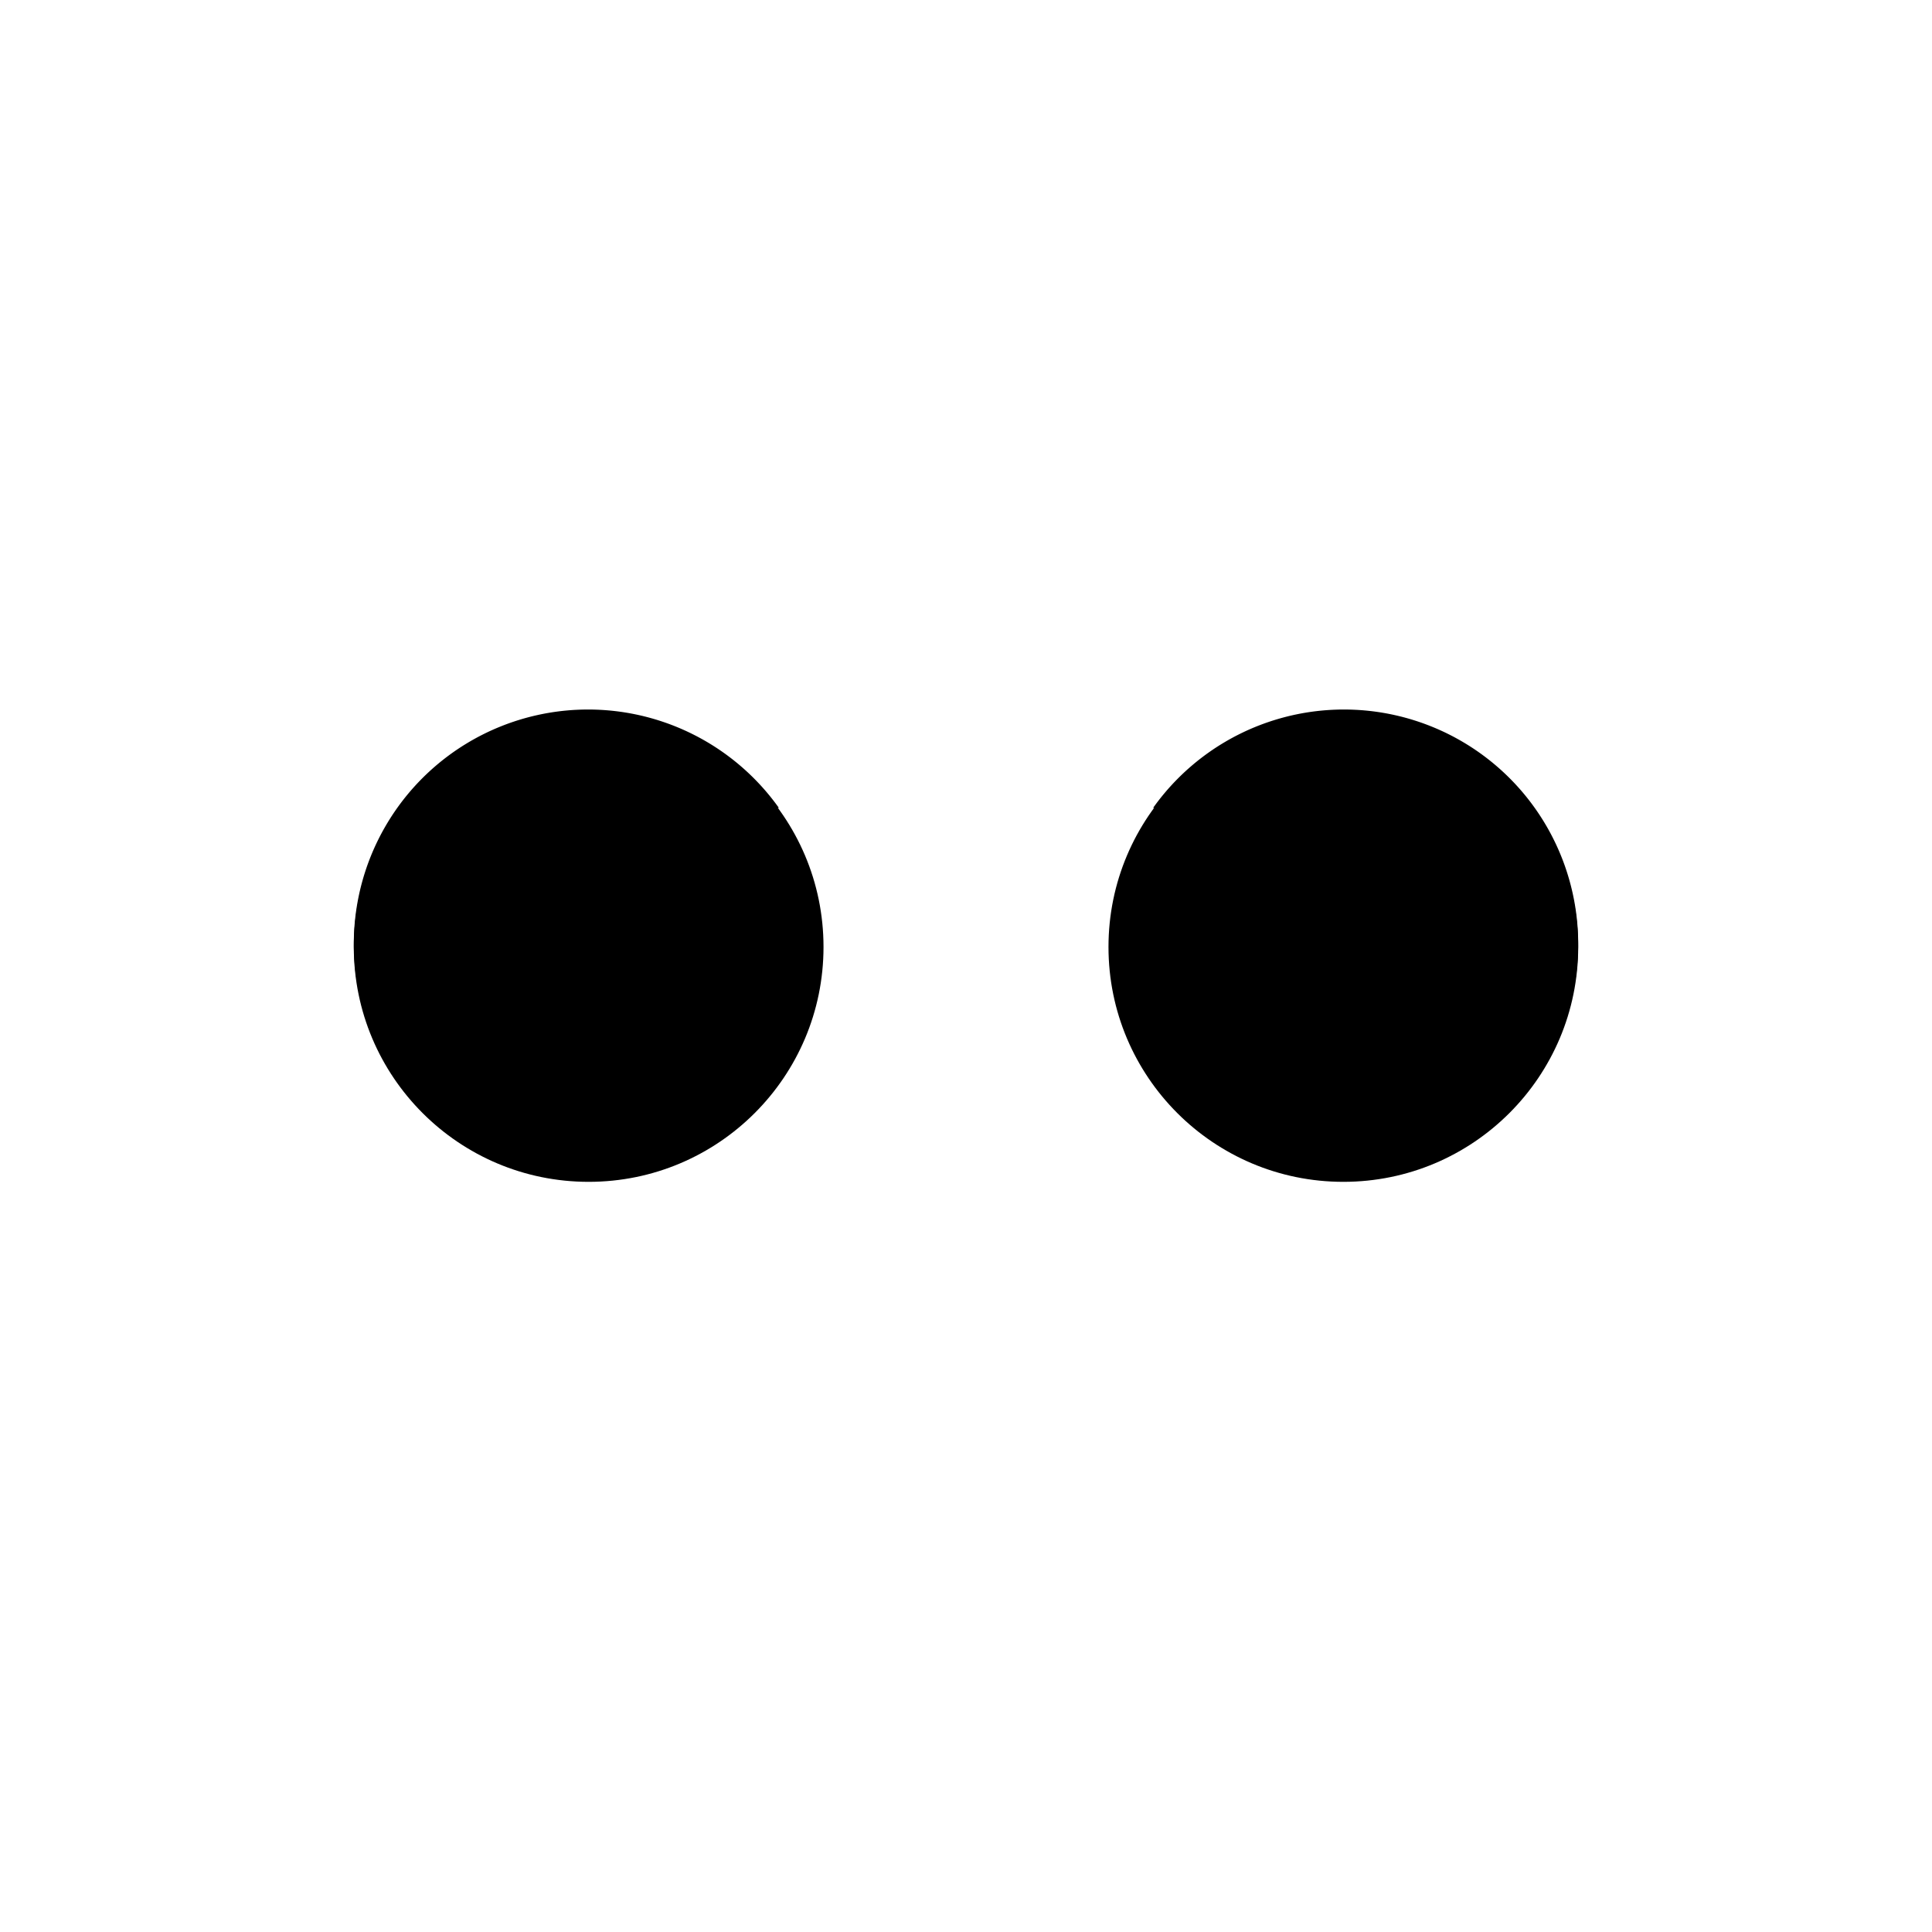 <svg xmlns="http://www.w3.org/2000/svg" viewBox="0 0 64 64">
  <g data-z="2" data-type="eye">
    <g class="eye left">
      <circle class="cls-white" cx="19.5" cy="31.37" r="7.78" />
      <circle class="cls-2" cx="21.66" cy="31.37" r="4.52" />
      <path class="cls-4"
        d="M18.37,28.56a25.65,25.65,0,0,0-6.57,3.81,7.76,7.76,0,0,1,14-5.61A25.79,25.79,0,0,0,18.37,28.56Z" />
    </g>

    <g class="eye right">
      <circle class="cls-white" cx="44.5" cy="31.37" r="7.78" />
      <circle class="cls-2" cx="42.34" cy="31.37" r="4.52" />
      <path class="cls-4"
        d="M45.63,28.56a25.65,25.65,0,0,1,6.57,3.81,7.76,7.76,0,0,0-14-5.61A25.79,25.79,0,0,1,45.63,28.56Z" />
    </g>
  </g>
</svg>